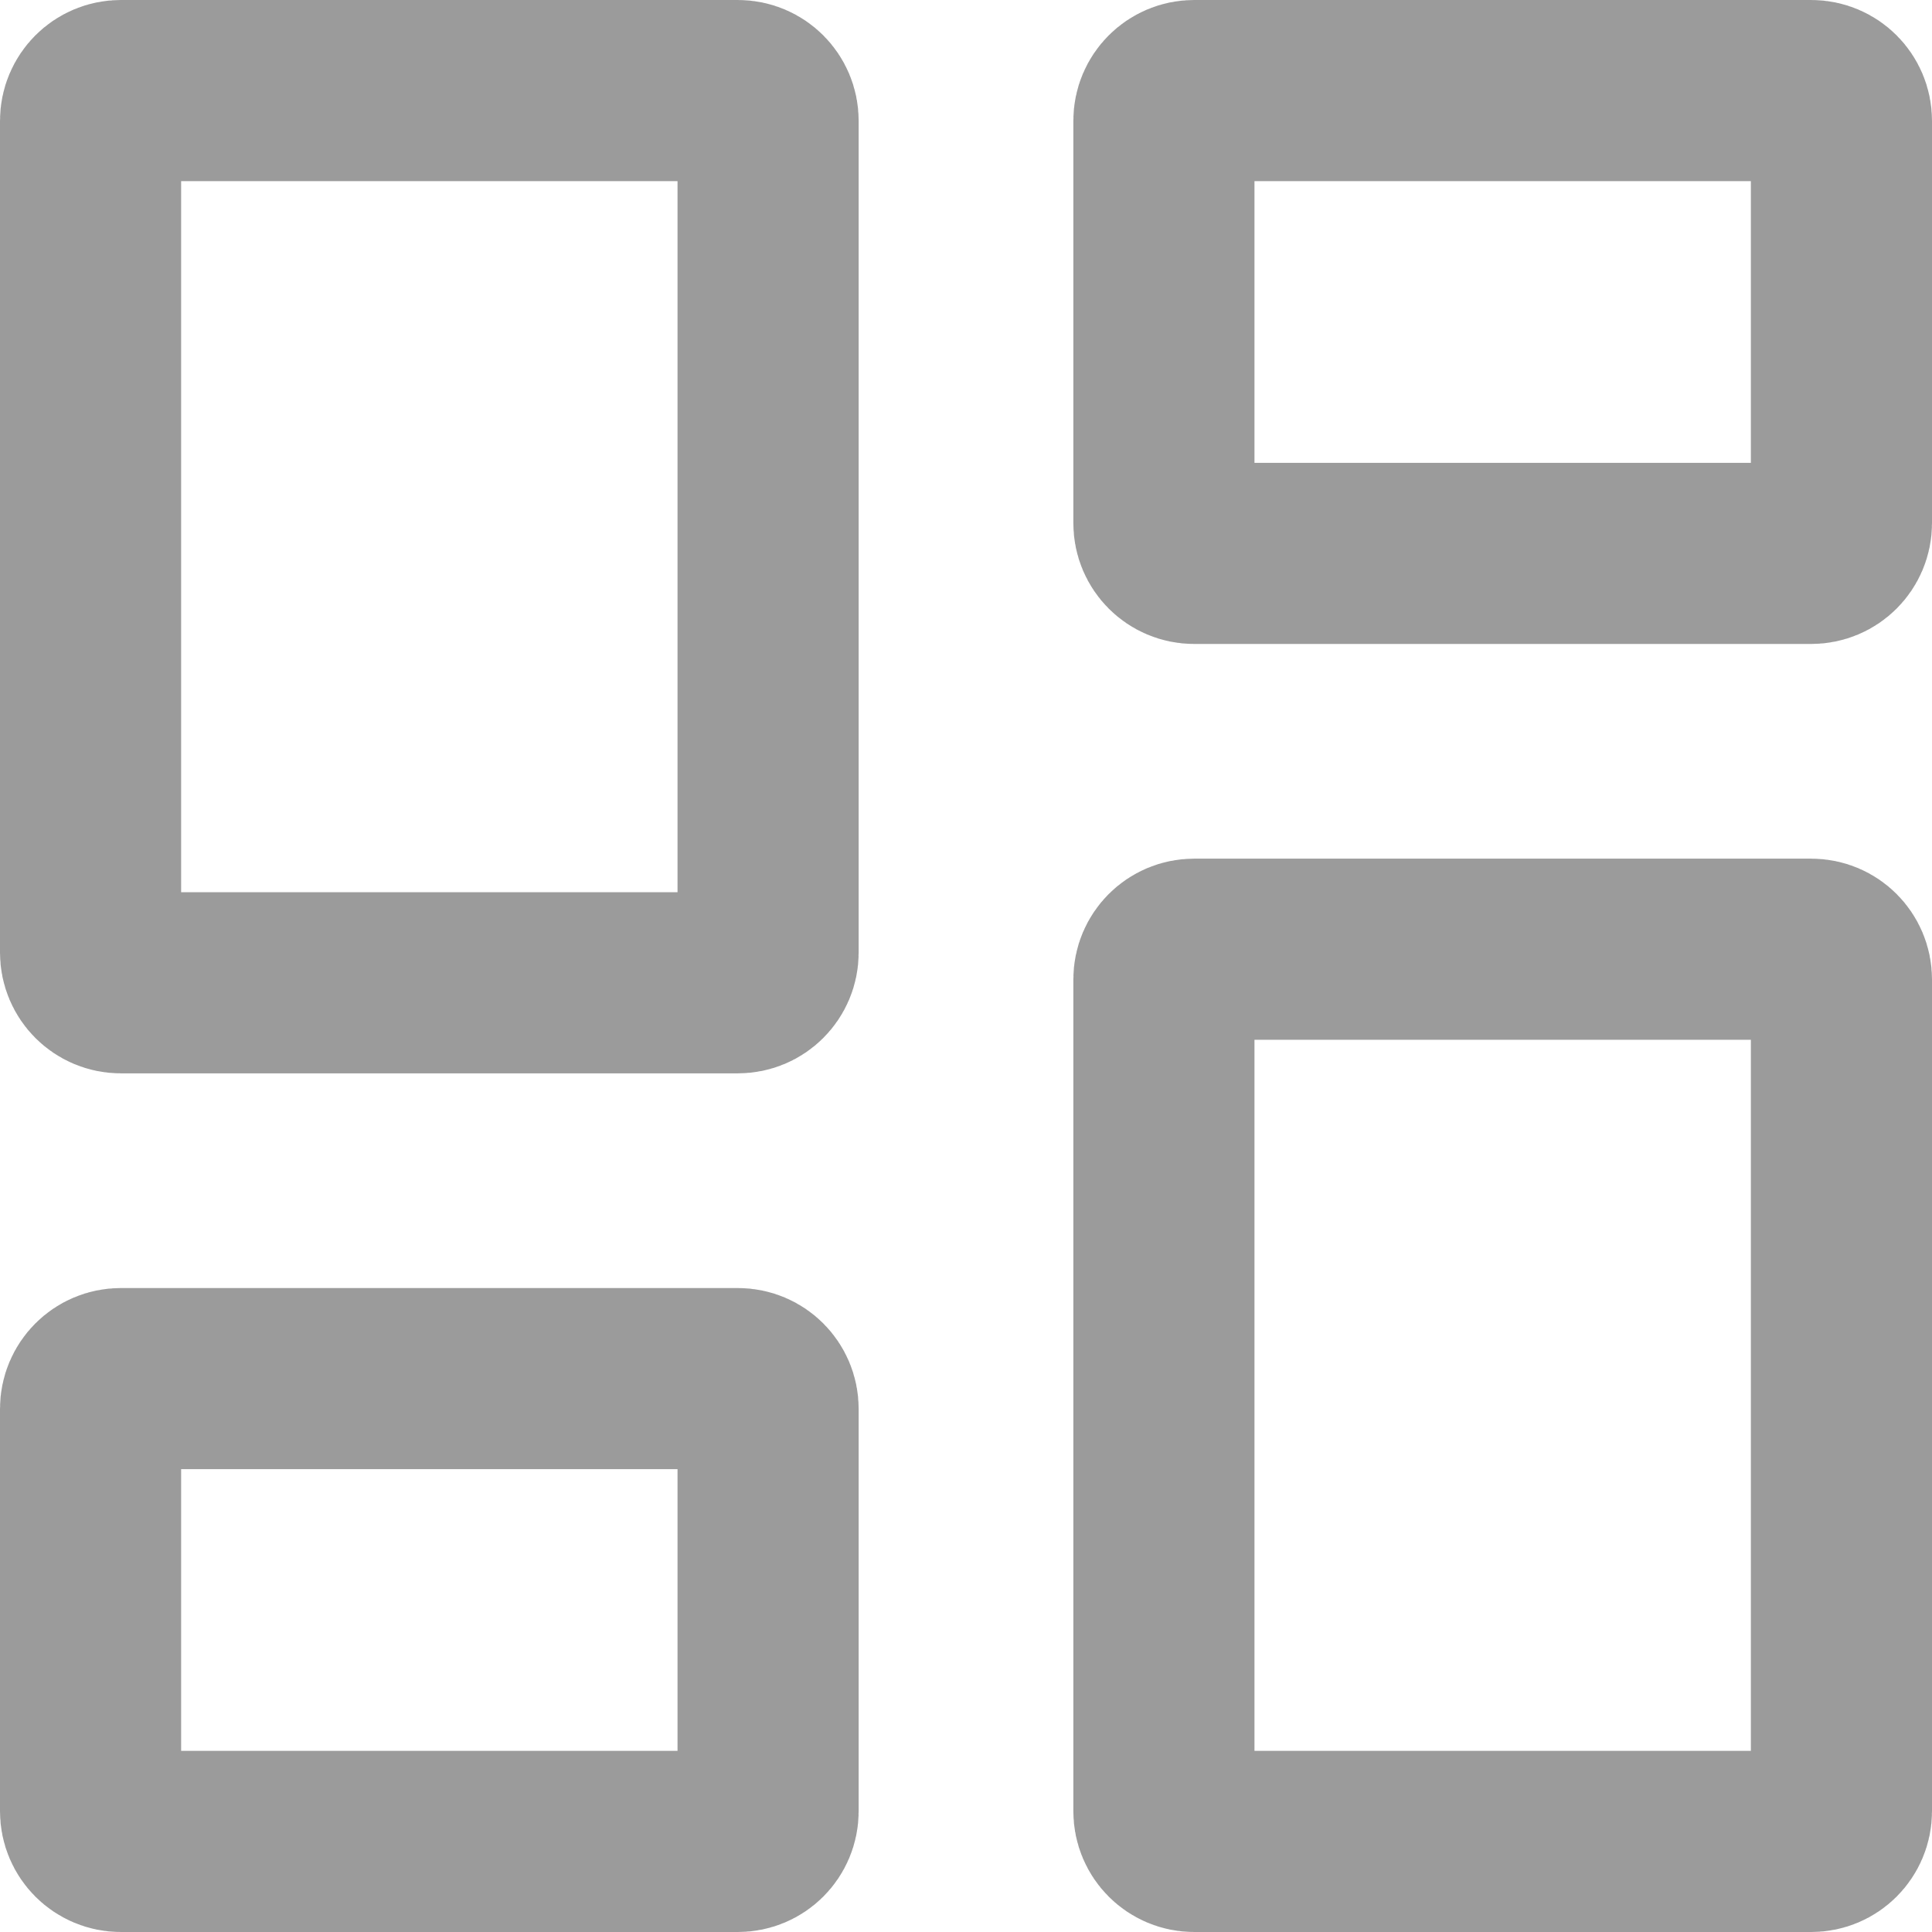 <svg width="16" height="16" viewBox="0 0 16 16" fill="none" xmlns="http://www.w3.org/2000/svg">
<path d="M6.111 8.139H1C0.862 8.139 0.75 8.027 0.75 7.889V1C0.75 0.862 0.862 0.75 1 0.75H6.111C6.249 0.75 6.361 0.862 6.361 1V7.889C6.361 8.027 6.249 8.139 6.111 8.139ZM6.111 15.25H1C0.862 15.25 0.75 15.138 0.75 15V11.667C0.75 11.529 0.862 11.417 1 11.417H6.111C6.249 11.417 6.361 11.529 6.361 11.667V15C6.361 15.138 6.249 15.25 6.111 15.25ZM15 15.25H9.889C9.751 15.25 9.639 15.138 9.639 15V8.111C9.639 7.973 9.751 7.861 9.889 7.861H15C15.138 7.861 15.25 7.973 15.25 8.111V15C15.25 15.138 15.138 15.25 15 15.25ZM9.639 4.333V1C9.639 0.862 9.751 0.75 9.889 0.75H15C15.138 0.75 15.25 0.862 15.25 1V4.333C15.25 4.471 15.138 4.583 15 4.583H9.889C9.751 4.583 9.639 4.471 9.639 4.333Z" stroke="#9B9B9B" stroke-width="1.5"/>
</svg>
